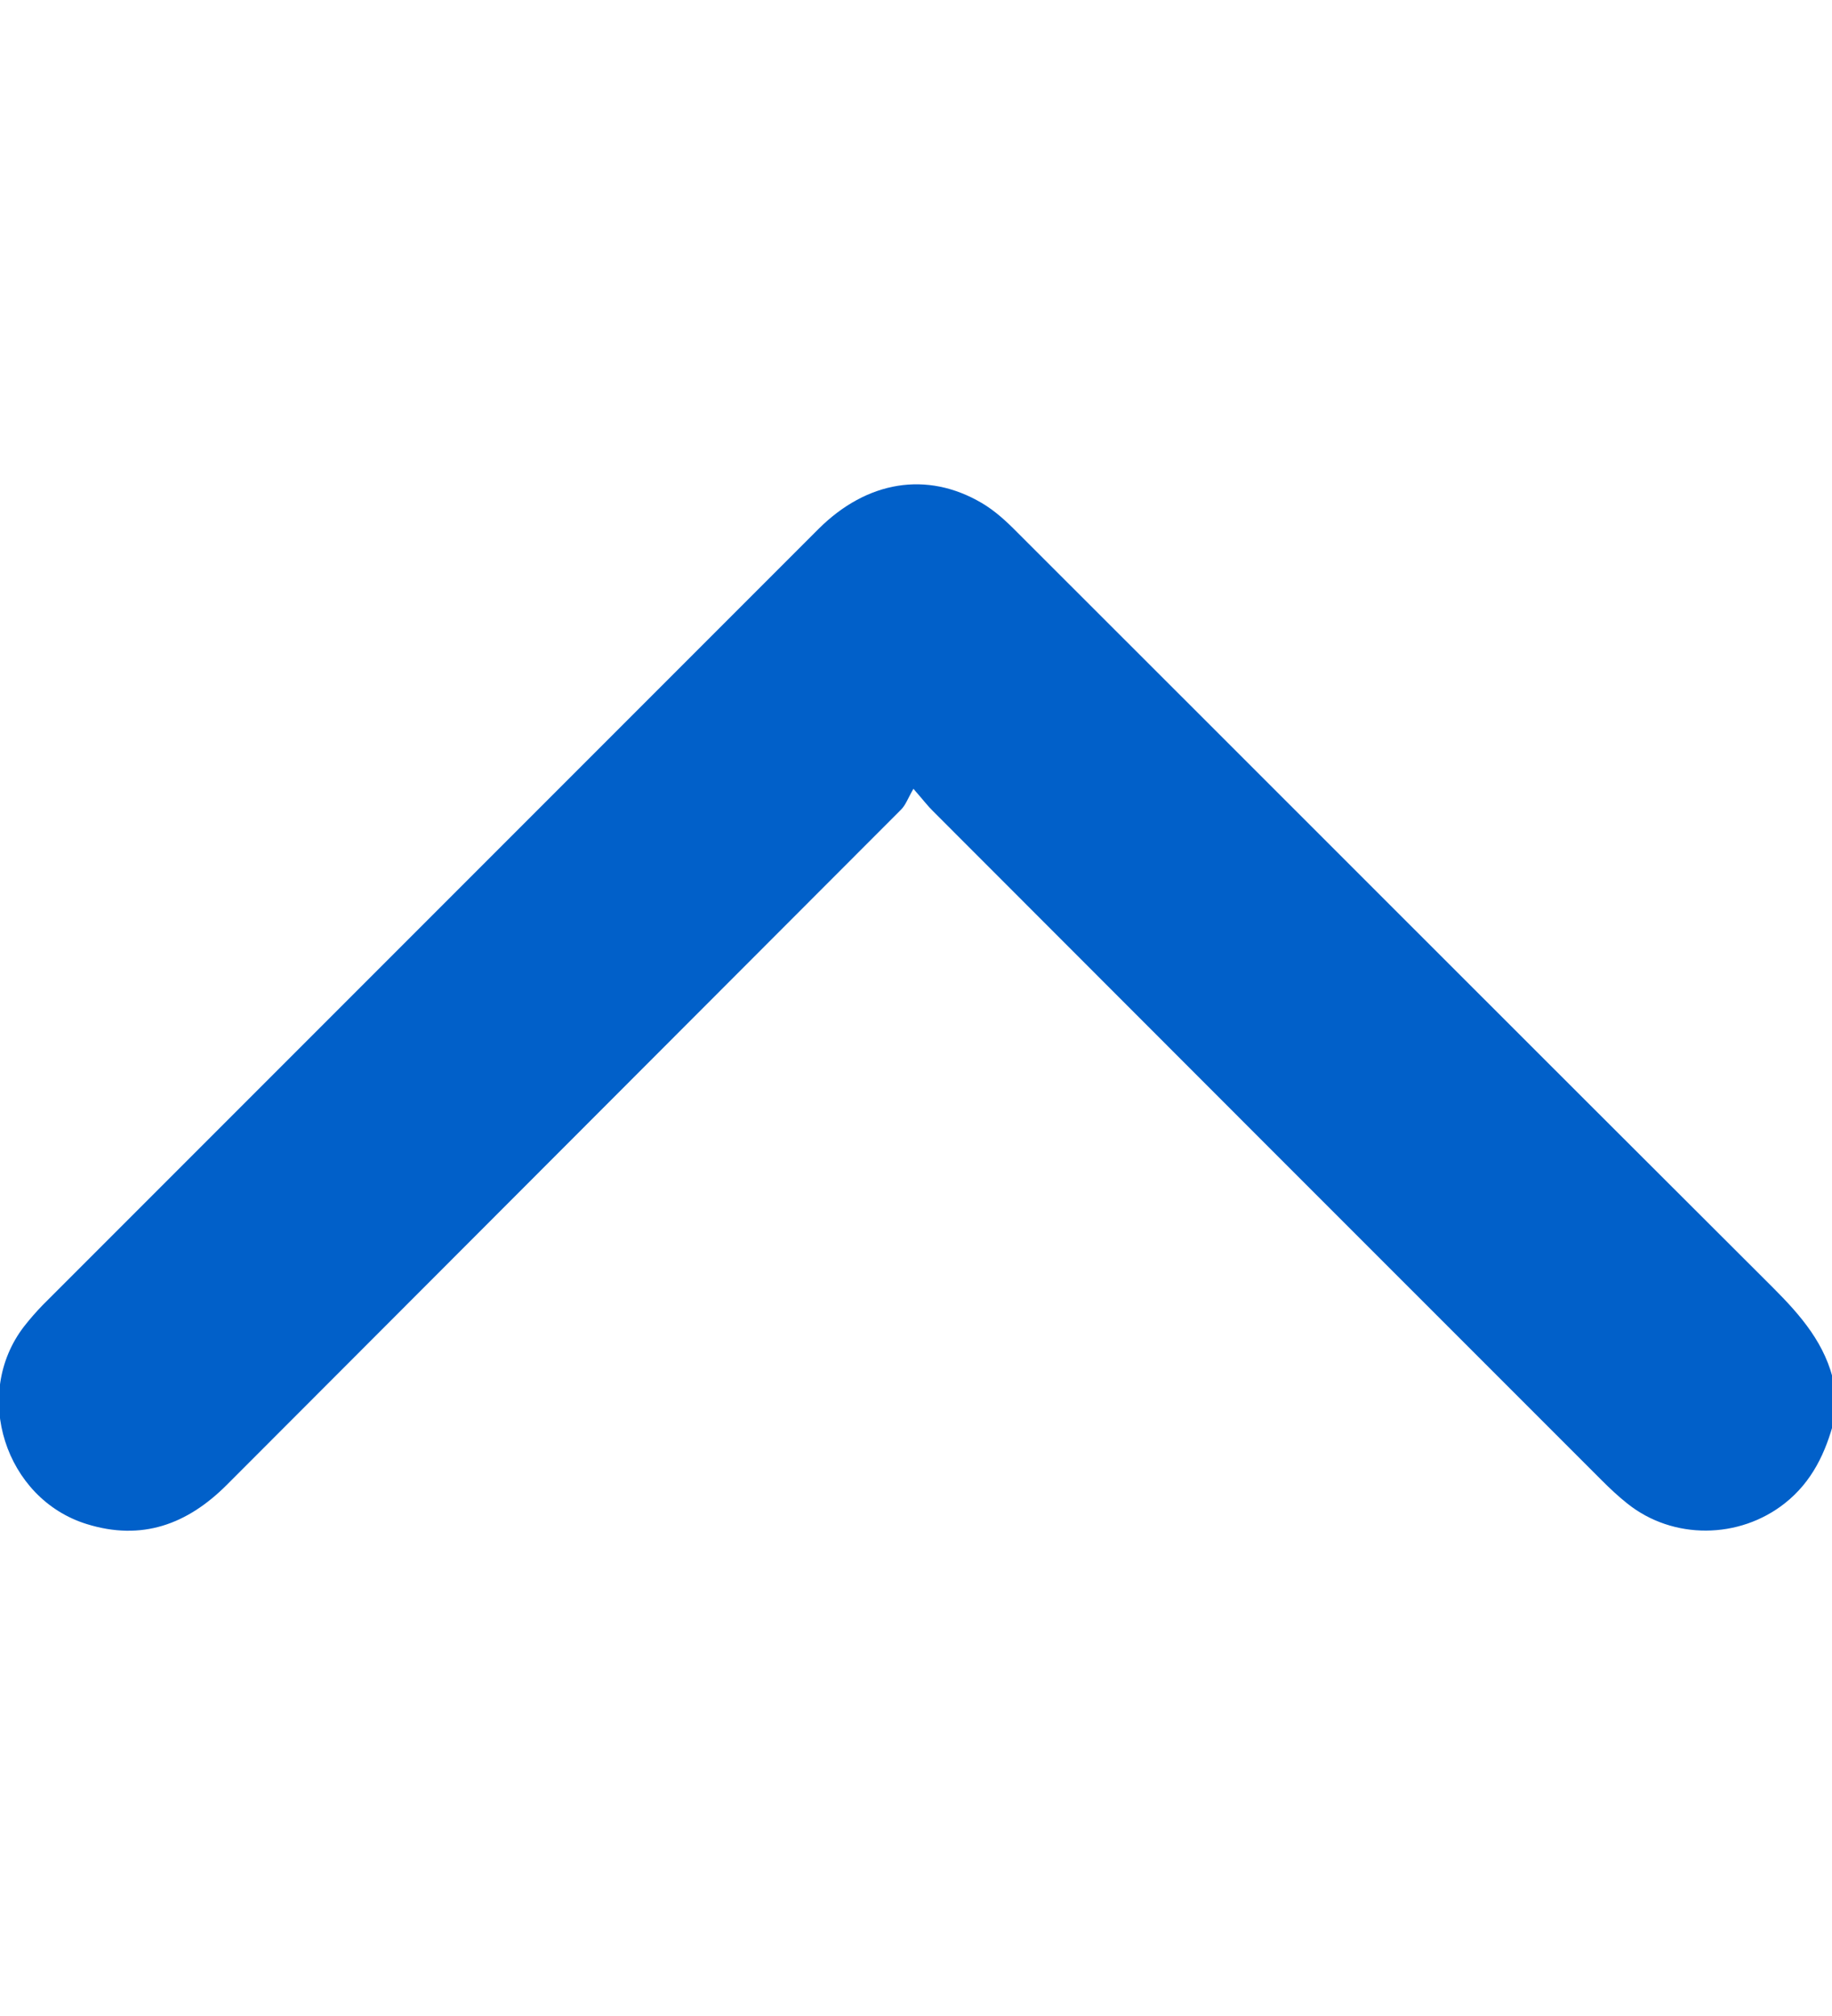 <svg width="10" height="11" viewBox="0 0 10 11" fill="none" xmlns="http://www.w3.org/2000/svg">
<g clip-path="url(#clip0_117_1687)">
<path d="M10.012 7.749C9.966 7.925 9.892 8.084 9.743 8.202C9.494 8.399 9.132 8.403 8.883 8.204C8.835 8.166 8.789 8.123 8.745 8.079C7.527 6.862 6.31 5.644 5.093 4.426C5.065 4.399 5.042 4.368 4.986 4.304C4.957 4.353 4.944 4.393 4.917 4.419C3.691 5.647 2.464 6.874 1.238 8.102C1.022 8.318 0.774 8.409 0.474 8.316C0.027 8.178 -0.154 7.608 0.131 7.238C0.163 7.197 0.198 7.157 0.234 7.12C1.645 5.709 3.057 4.297 4.468 2.886C4.732 2.623 5.06 2.569 5.358 2.744C5.43 2.786 5.494 2.845 5.553 2.905C6.928 4.278 8.302 5.654 9.678 7.026C9.831 7.179 9.967 7.336 10.012 7.553C10.012 7.618 10.012 7.684 10.012 7.749Z" fill="#0160C9"/>
</g>
<defs>
<clipPath id="clip0_117_1687">
<rect width="10" height="10" fill="white" transform="translate(0 10.5) rotate(-90)"/>
</clipPath>
</defs>
</svg>
